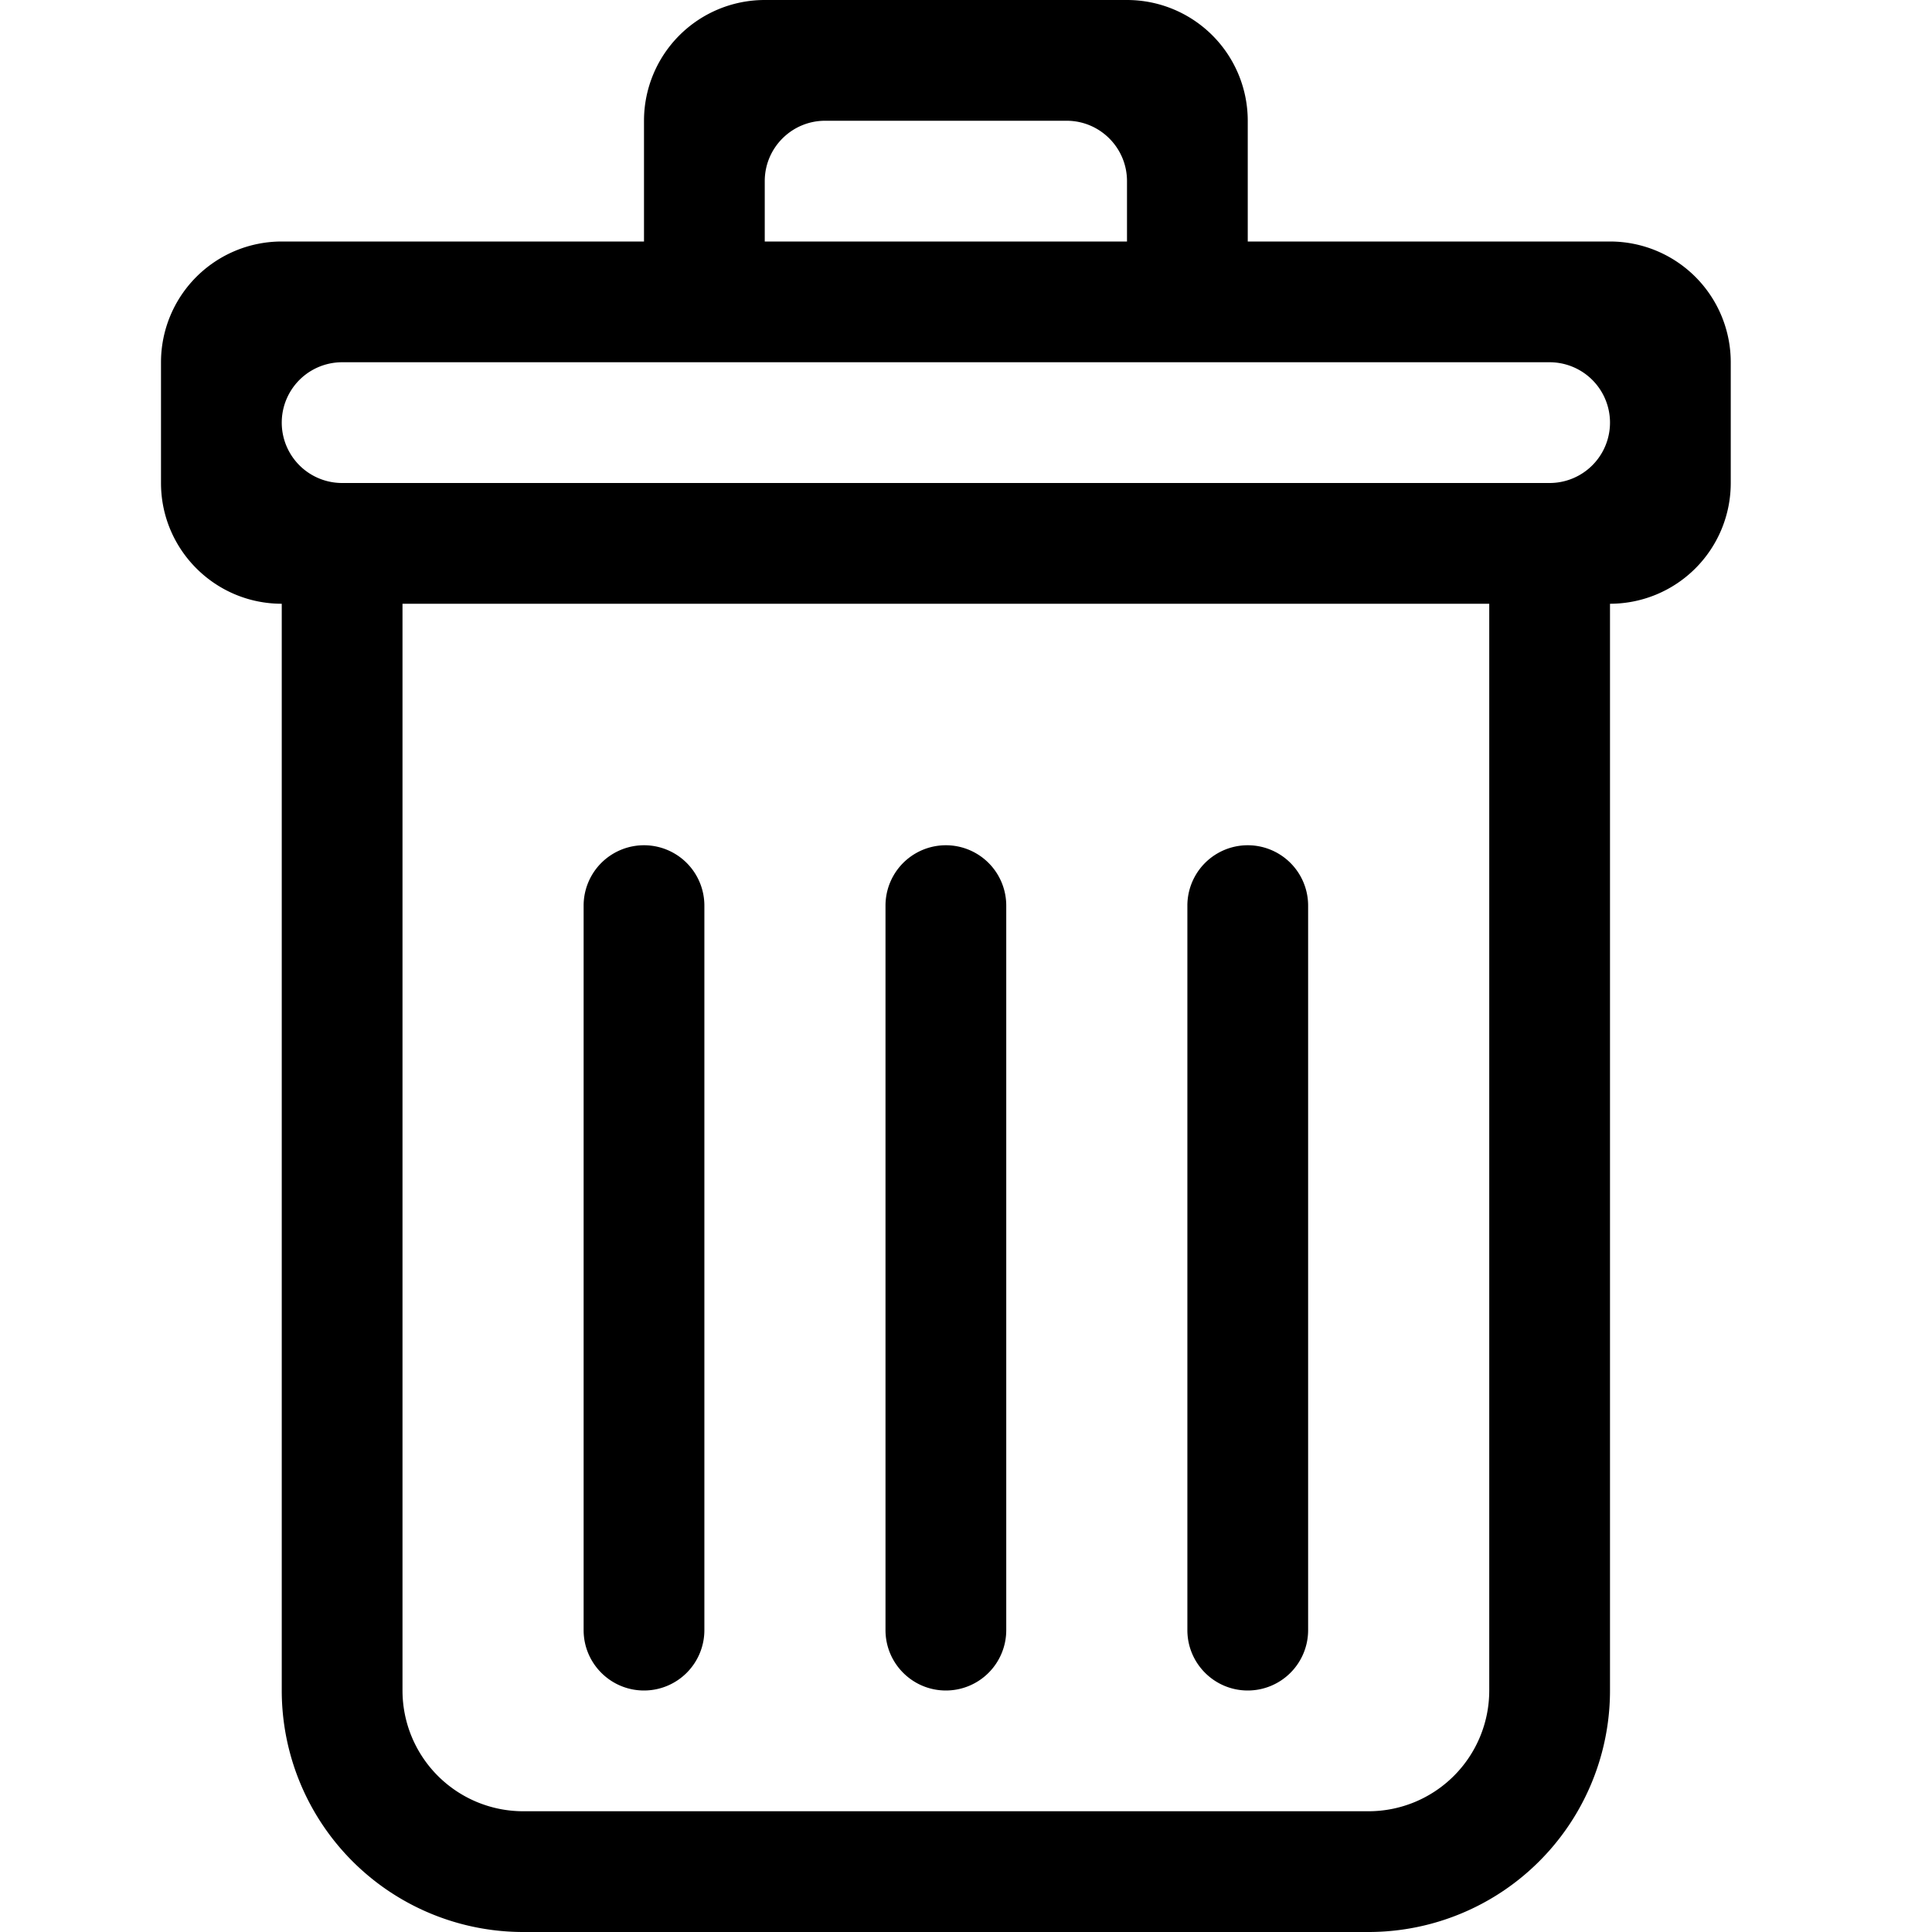 <?xml version="1.0" standalone="no"?><!DOCTYPE svg PUBLIC "-//W3C//DTD SVG 1.1//EN" "http://www.w3.org/Graphics/SVG/1.1/DTD/svg11.dtd"><svg class="icon" width="200px" height="200.00px" viewBox="0 0 1024 1024" version="1.1" xmlns="http://www.w3.org/2000/svg"><path d="M821.333 256h-640a32 32 0 1 1 0-64h640a32 32 0 0 1 0 64z m-32 640a64 64 0 0 1-64 64H277.333a64 64 0 0 1-64-64V320h576v576z m-384-800c0-17.664 14.336-32 32-32h128c17.664 0 32 14.336 32 32V128H405.333v-32zM853.333 128H661.333V64A64 64 0 0 0 597.333 0H405.333A64 64 0 0 0 341.333 64v64H149.333a64 64 0 0 0-64 64V256c0 35.328 28.672 64 64 64v576a128 128 0 0 0 128 128H725.333a128 128 0 0 0 128-128V320a64 64 0 0 0 64-64v-64A64 64 0 0 0 853.333 128z m-352 768a32 32 0 0 0 32-32v-384a32 32 0 0 0-64 0v384c0 17.664 14.336 32 32 32zM341.333 896a32 32 0 0 0 32-32v-384a32 32 0 0 0-64 0v384c0 17.664 14.336 32 32 32z m320 0a32 32 0 0 0 32-32v-384a32 32 0 0 0-64 0v384c0 17.664 14.336 32 32 32z"  /></svg>
